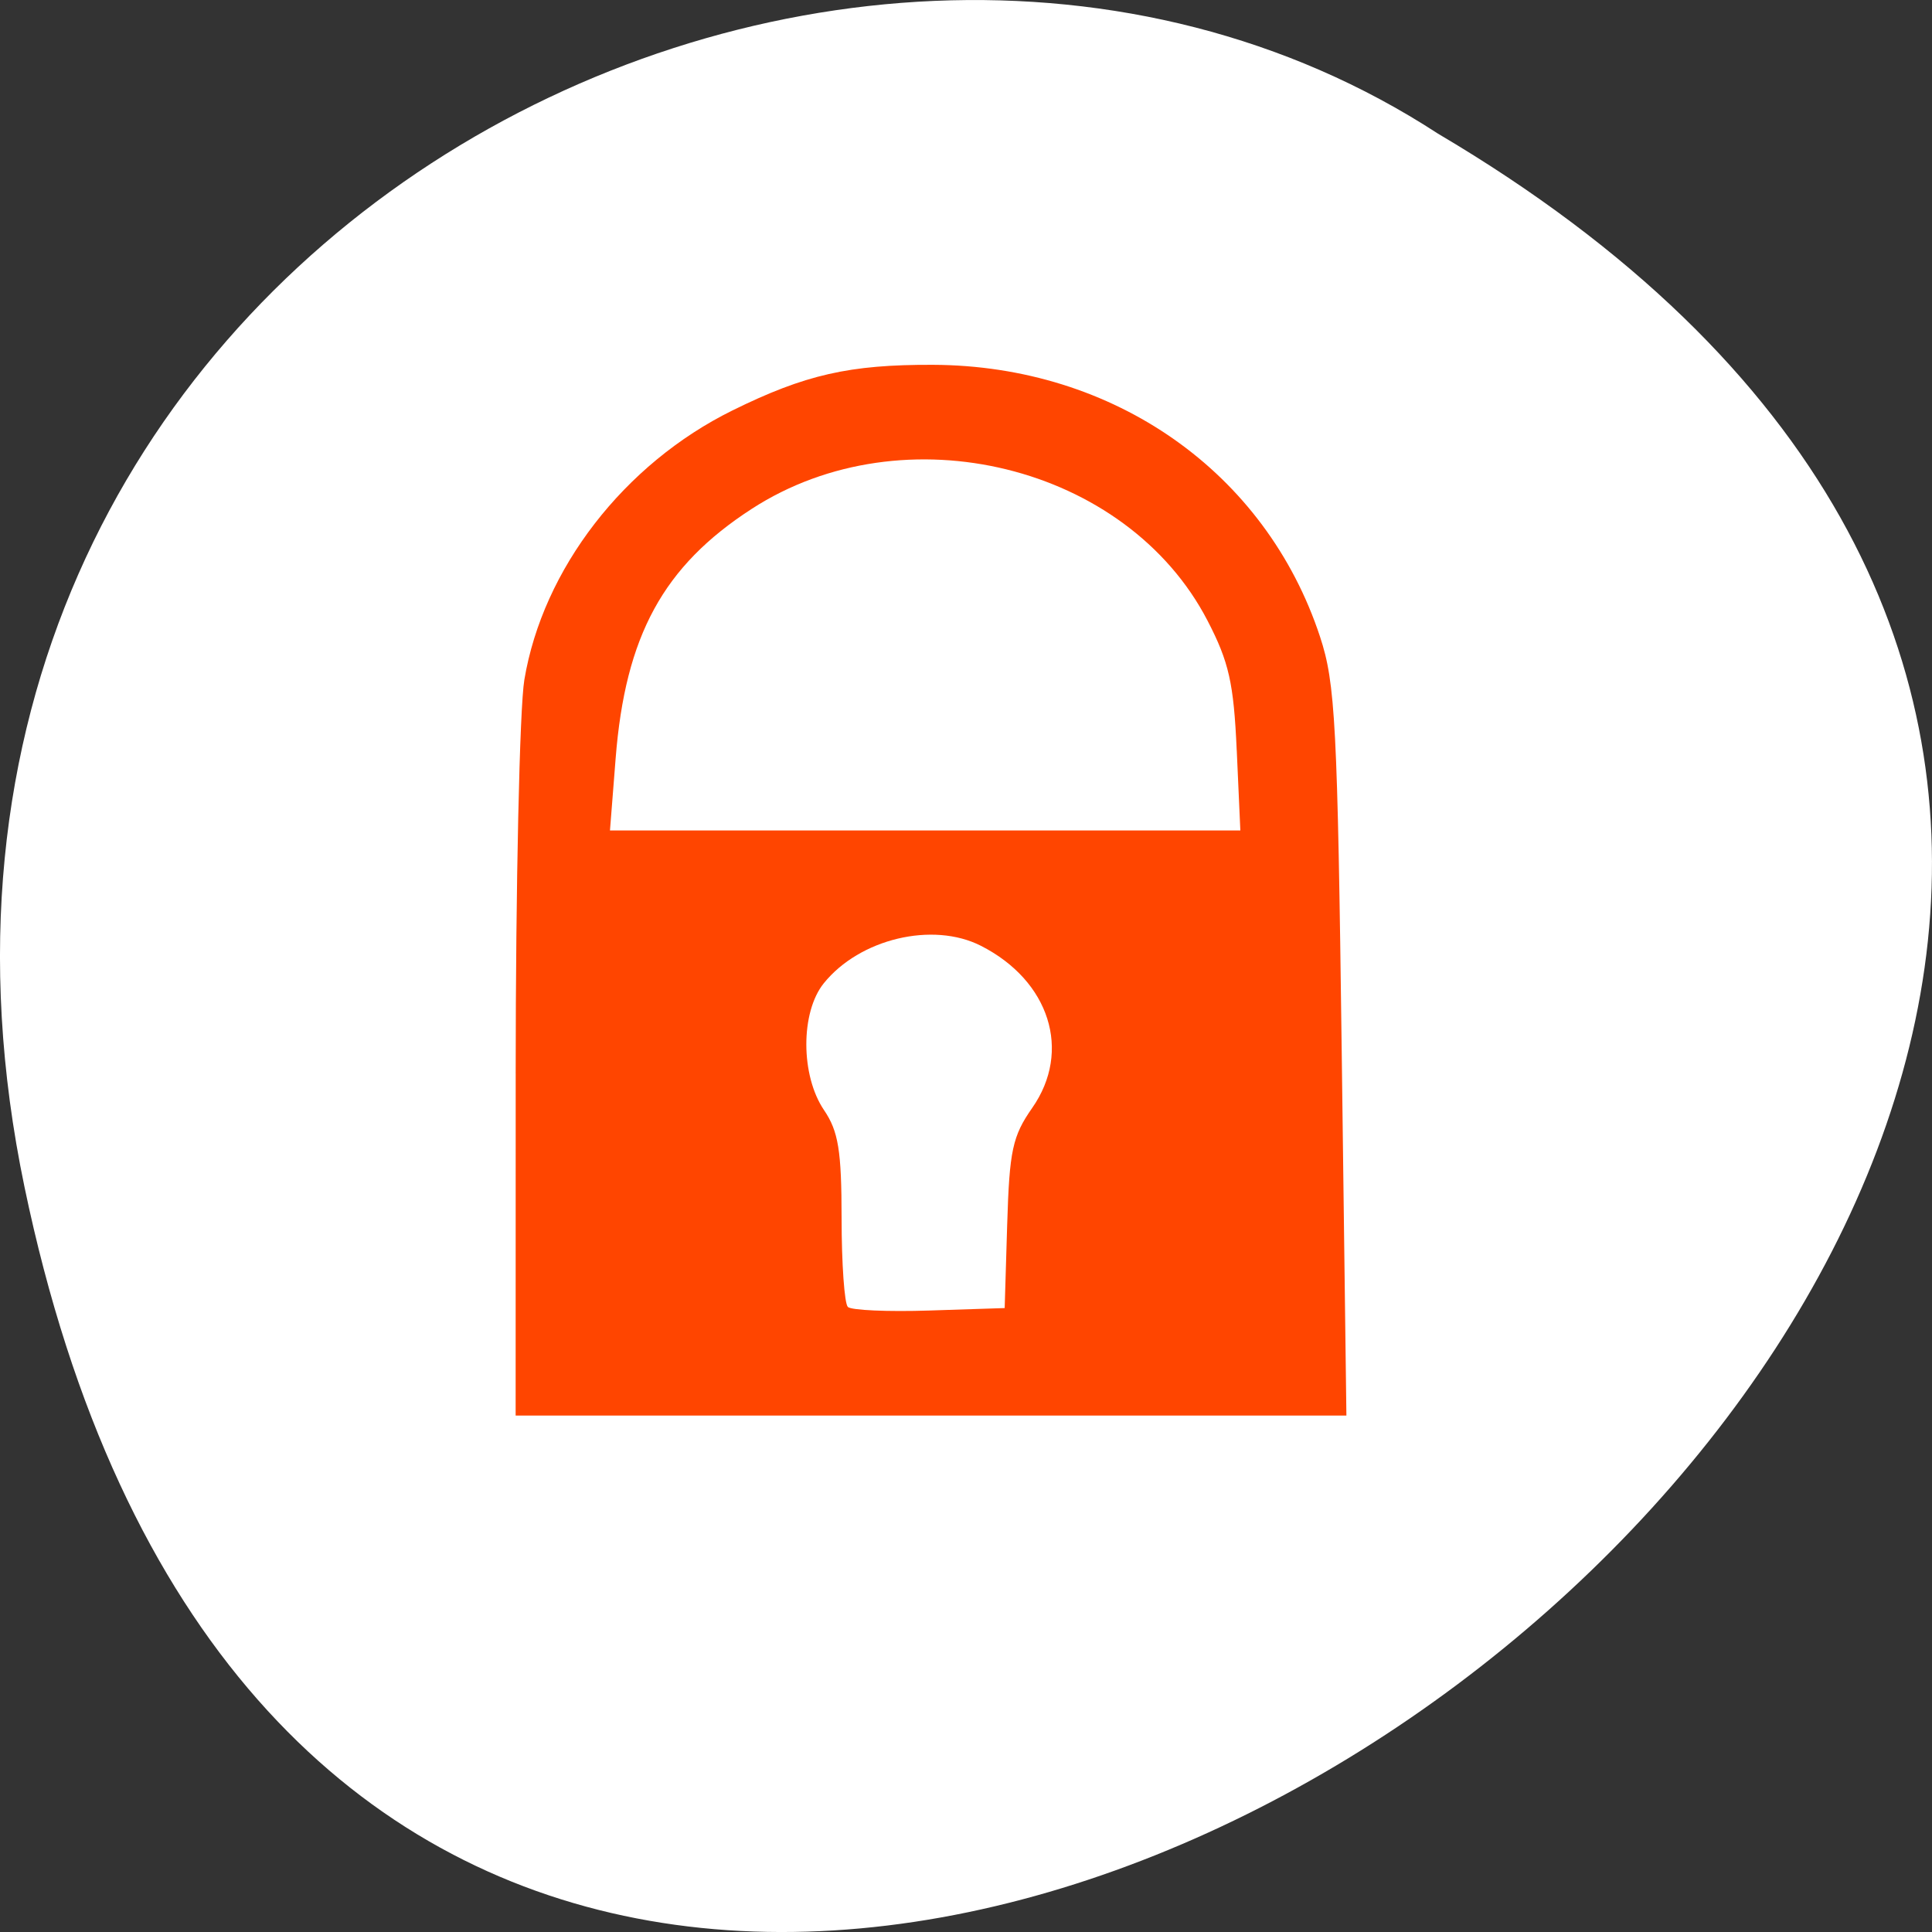 <svg xmlns="http://www.w3.org/2000/svg" viewBox="0 0 256 256"><rect x="0" y="0" width="256" height="256" fill="#333333" stroke="none"/><g transform="translate(0 -796.36)"><path d="m 3.25 953.66 c 49.981 239.91 393.86 -17.642 187.29 -139.59 -80.25 -52.27 -213 16.2 -187.29 139.59 z" style="fill:#ffffff;color:#000"/><path d="m 68.33 938.61 c 0.004 -24.931 0.52 -48.41 1.148 -52.17 2.449 -14.681 13.217 -28.615 27.586 -35.7 9.615 -4.74 15.501 -6.079 26.547 -6.04 24 0.092 44.11 14.217 51.3 36.03 2.034 6.172 2.315 11.562 2.874 55.02 l 0.62 48.18 h -55.04 h -55.04 l 0.007 -45.33 z m 65.13 19.946 c 0.293 -9.757 0.702 -11.655 3.317 -15.395 5.263 -7.527 2.31 -16.848 -6.805 -21.48 -6.381 -3.242 -16.06 -0.931 -20.816 4.968 -3.097 3.846 -3.081 12.216 0.032 16.807 1.908 2.814 2.321 5.362 2.328 14.35 0.003 6.01 0.377 11.289 0.828 11.73 0.451 0.441 5.312 0.655 10.801 0.475 l 9.98 -0.326 l 0.334 -11.129 z m 30.411 -62.786 c -0.399 -8.903 -1.025 -11.686 -3.867 -17.17 -10.689 -20.632 -40.22 -27.876 -60.39 -14.816 -11.731 7.594 -16.758 16.813 -18.04 33.08 l -0.75 9.534 h 41.764 h 41.764 l -0.476 -10.625 z" style="fill:#ff4500"/></g></svg>